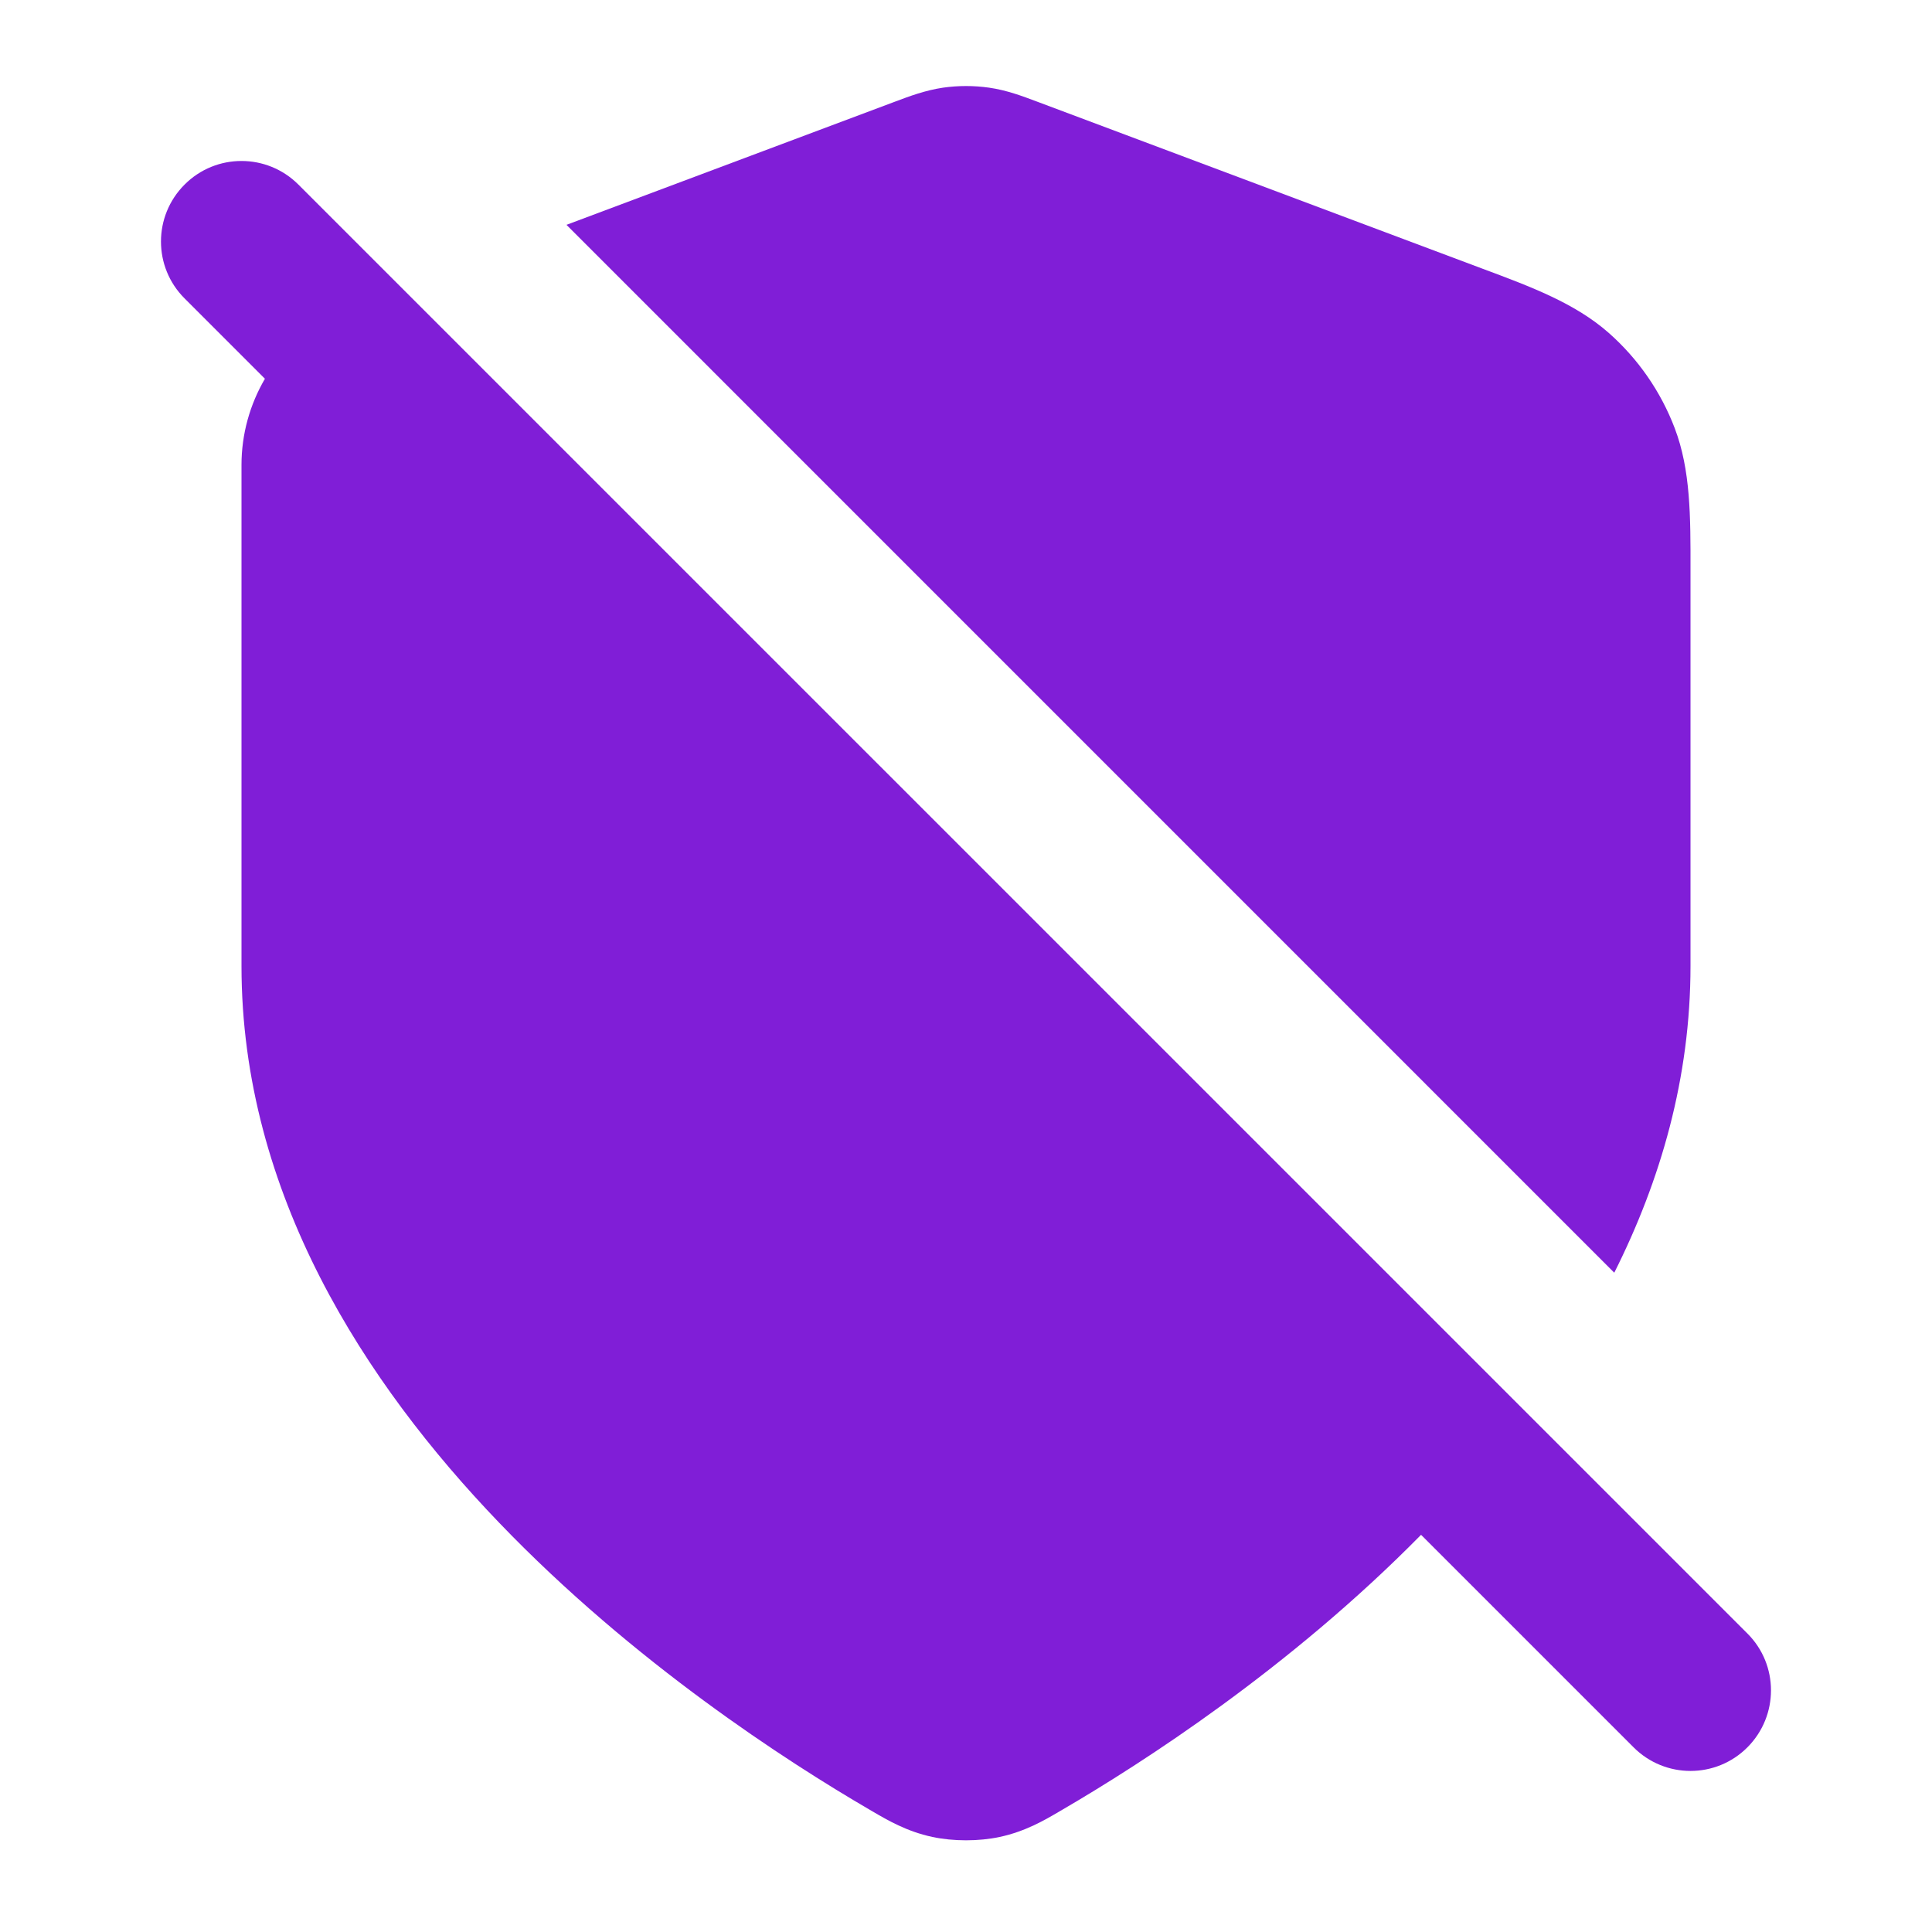 <svg fill="none" height="24" viewBox="0 0 24 24" width="24" xmlns="http://www.w3.org/2000/svg"><g fill="#801ed7"><path clip-rule="evenodd" d="m3.707 2.293c-.391-.391-1.024-.391-1.414 0-.391.391-.391 1.024 0 1.414l.998.998c-.186.318-.291.686-.291 1.071v6.224c0 2.827 1.537 5.183 3.199 6.914 1.673 1.743 3.587 2.974 4.599 3.564l.041.024c.185.108.424.249.742.317.26.056.579.056.839 0 .317-.068.558-.209.743-.318l.041-.024c.978-.571 2.81-1.746 4.449-3.411l2.64 2.64c.391.391 1.024.391 1.414 0s.391-1.024 0-1.414z" fill-rule="evenodd"/><path d="m20.053 15.81c.575-1.144.947-2.42.947-3.81l0-4.922c.001-.659.002-1.239-.196-1.759-.173-.455-.455-.862-.82-1.184-.418-.368-.96-.571-1.578-.801l-5.492-2.06-.043-.016c-.162-.061-.365-.138-.584-.169-.19-.027-.382-.027-.572 0-.219.032-.422.108-.584.169l-.043.016-4.051 1.519z"/></g></svg>